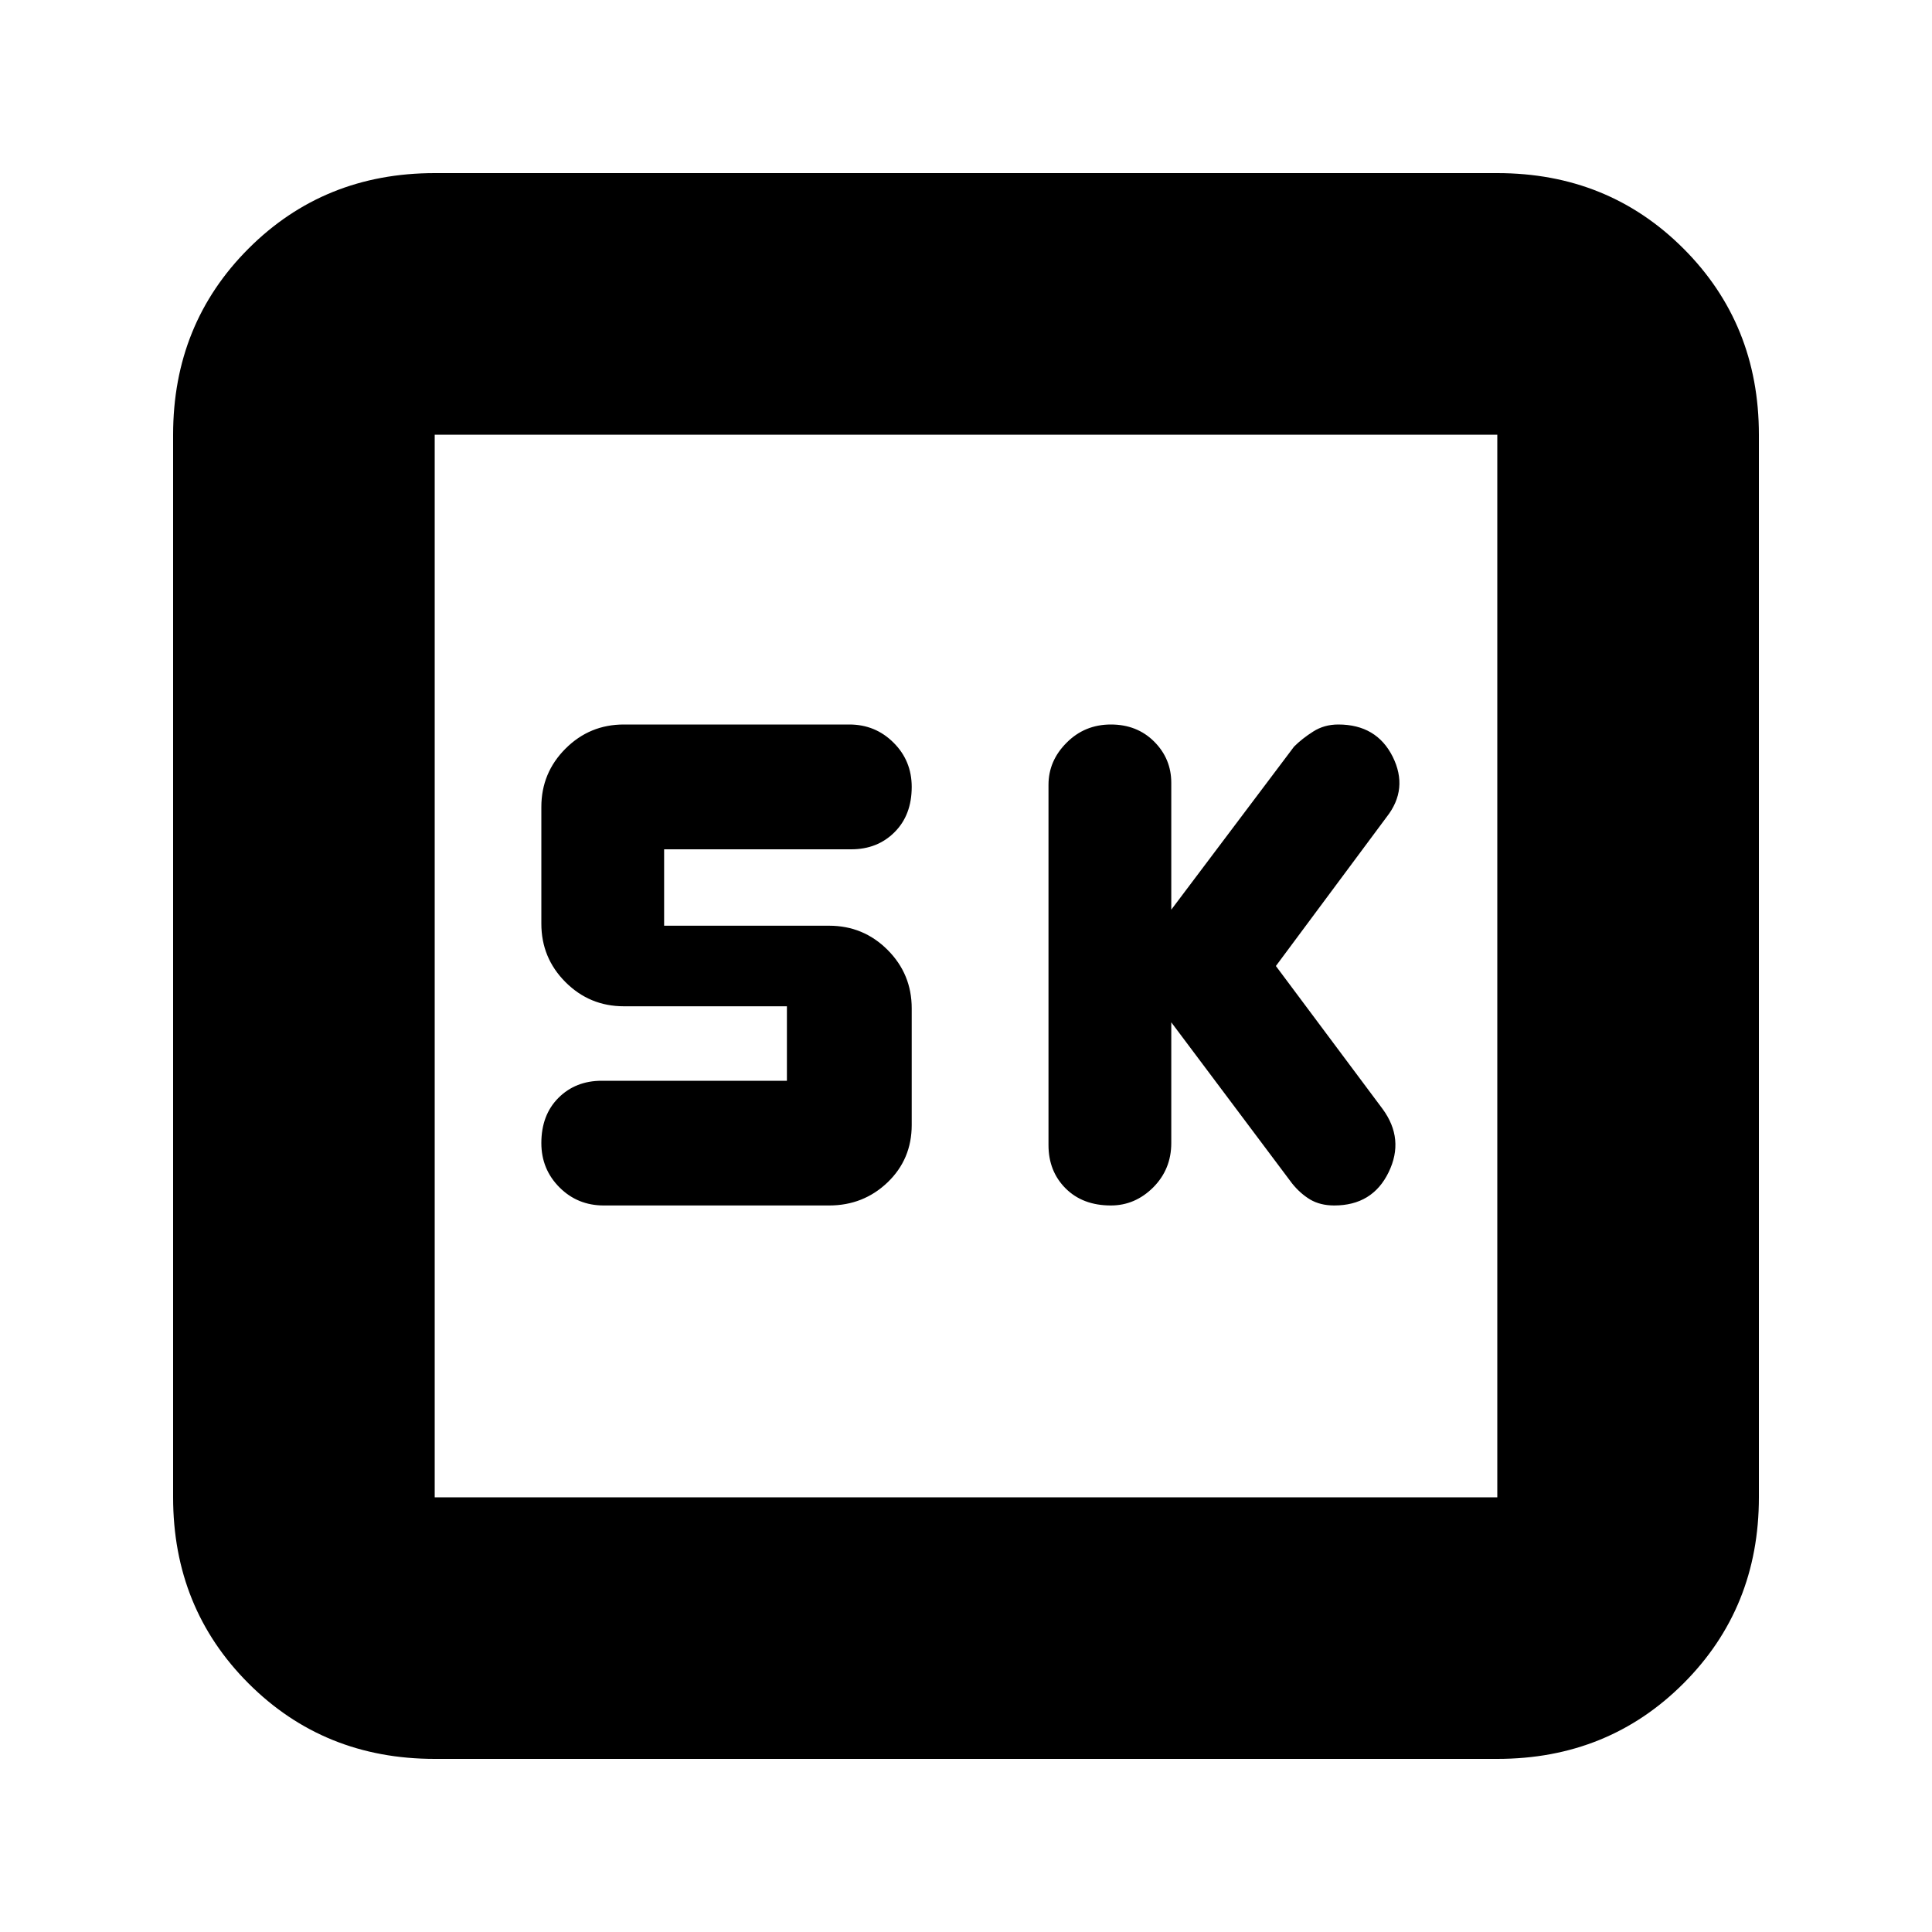 <svg xmlns="http://www.w3.org/2000/svg" height="20" width="20"><path d="M11.5 12.479q.25 0 .438-.187.187-.188.187-.459v-1.25l1.25 1.667q.083.104.187.167.105.062.25.062.396 0 .563-.344.167-.343-.063-.656L13.208 10l1.146-1.542q.229-.291.063-.625-.167-.333-.563-.333-.146 0-.26.073-.115.073-.198.156l-1.271 1.688V8.104q0-.25-.177-.427T11.5 7.5q-.271 0-.458.188-.188.187-.188.437v3.729q0 .271.177.448t.469.177Zm-5.25 0h2.333q.355 0 .605-.239.25-.24.25-.594v-1.208q0-.355-.25-.605t-.605-.25H6.875v-.791h1.937q.271 0 .448-.177.178-.177.178-.469 0-.271-.188-.458-.188-.188-.458-.188H6.458q-.354 0-.604.25t-.25.604v1.208q0 .355.25.605t.604.25h1.688v.771H6.229q-.271 0-.448.177t-.177.468q0 .271.188.459.187.187.458.187ZM4.5 18.208q-1.146 0-1.927-.781-.781-.781-.781-1.927v-11q0-1.146.781-1.927.781-.781 1.927-.781h11q1.146 0 1.927.781.781.781.781 1.927v11q0 1.146-.781 1.927-.781.781-1.927.781Zm0-2.708h11v-11h-11v11Zm0-11v11-11Z"/></svg>